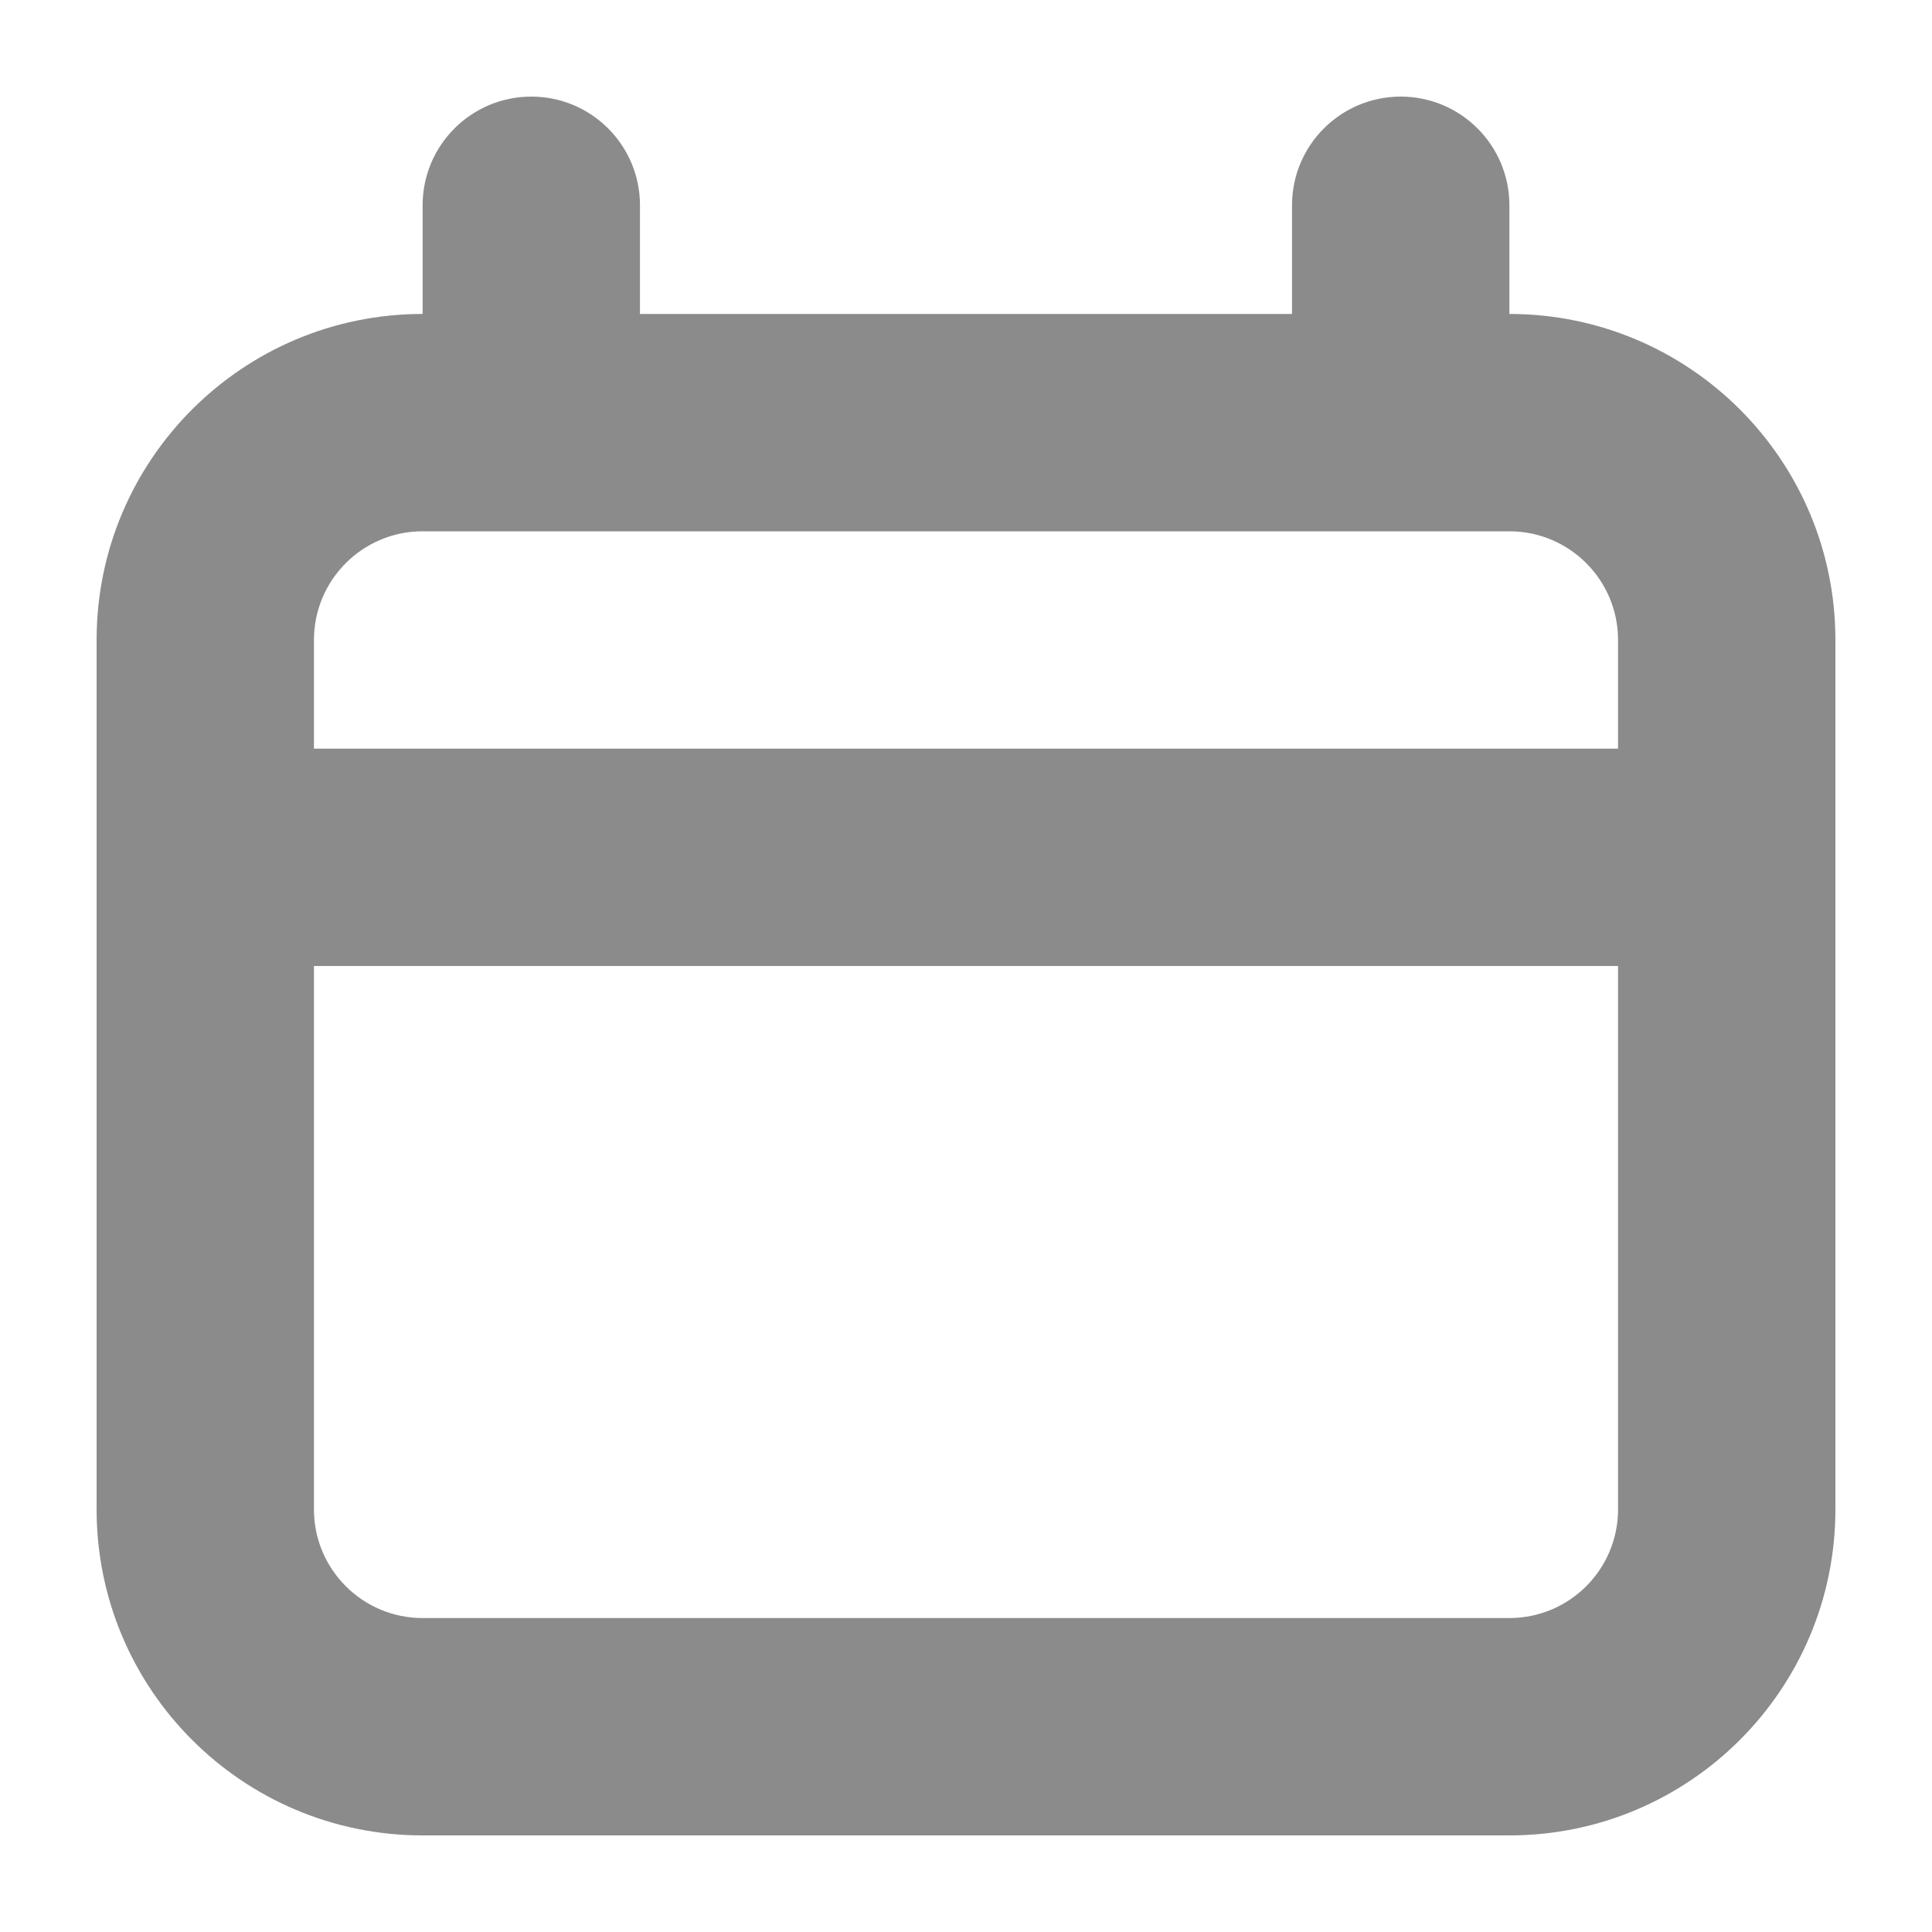<svg width="16" height="16" viewBox="0 0 16 16" fill="none" xmlns="http://www.w3.org/2000/svg">
<path fill-rule="evenodd" clip-rule="evenodd" d="M11.6 0.8C12.097 0.8 12.5 1.203 12.5 1.7V2.6C13.991 2.6 15.2 3.809 15.2 5.3V12.5C15.2 13.991 13.991 15.2 12.5 15.2H3.5C2.009 15.2 0.8 13.991 0.8 12.5V5.3C0.8 3.809 2.009 2.6 3.5 2.6V1.7C3.5 1.203 3.903 0.8 4.4 0.8C4.897 0.8 5.3 1.203 5.3 1.7V2.6H10.7V1.7C10.7 1.203 11.103 0.8 11.6 0.8ZM13.4 8H2.6V12.5C2.6 12.997 3.003 13.4 3.5 13.4H12.5C12.997 13.4 13.4 12.997 13.4 12.5V8ZM12.5 4.4H3.5C3.003 4.4 2.6 4.803 2.6 5.3V6.2H13.4V5.3C13.4 4.803 12.997 4.4 12.5 4.4Z" fill="#8B8B8B"/>
</svg>
